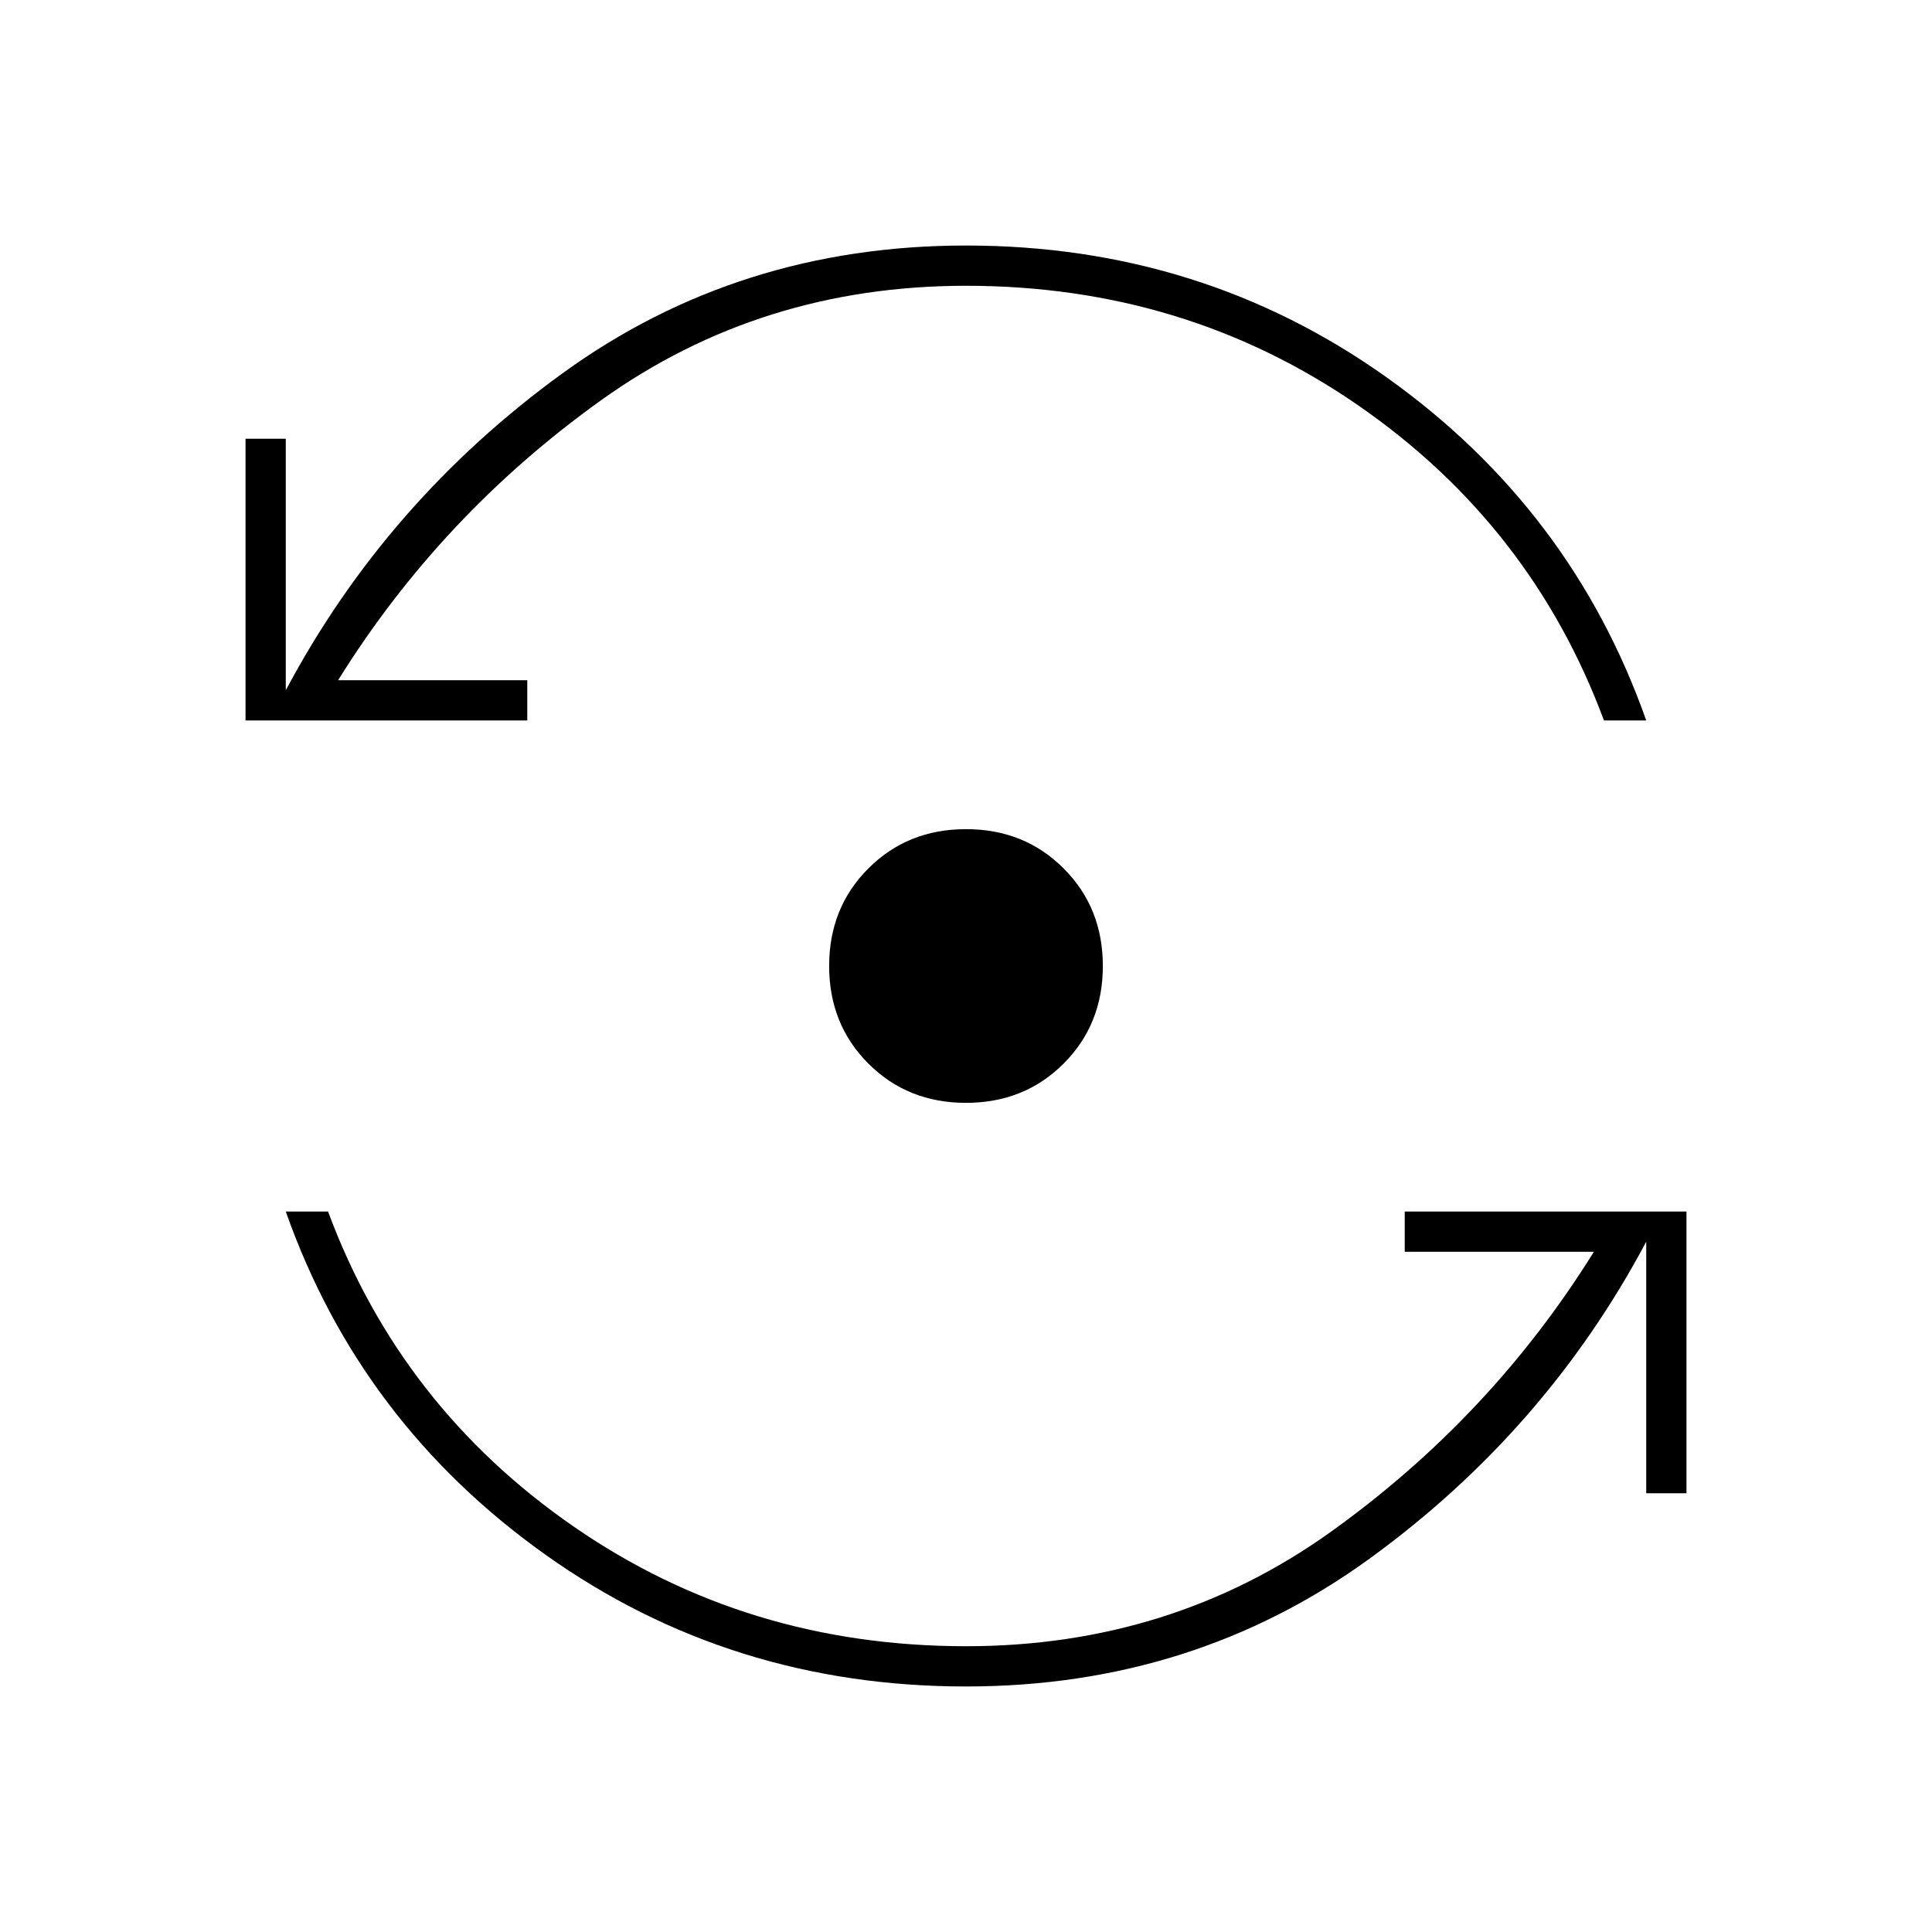 <svg xmlns="http://www.w3.org/2000/svg" height="20" viewBox="0 -960 960 960" width="20"><path d="M480-122q-117 0-209-65.5T142-358h21q36 97 122 156.5T480-142q102 0 181.5-57T792-338h-94v-20h140v140h-20v-125q-50 94-137.5 157.5T480-122Zm0-290q-29 0-48.5-19.5T412-480q0-29 19.5-48.5T480-548q29 0 48.5 19.5T548-480q0 29-19.5 48.5T480-412ZM122-602v-140h20v125q50-94 137.5-157.5T480-838q117 0 209 65.5T818-602h-21q-36-97-122-156.5T480-818q-102 0-181.5 57T168-622h94v20H122Z"/></svg>